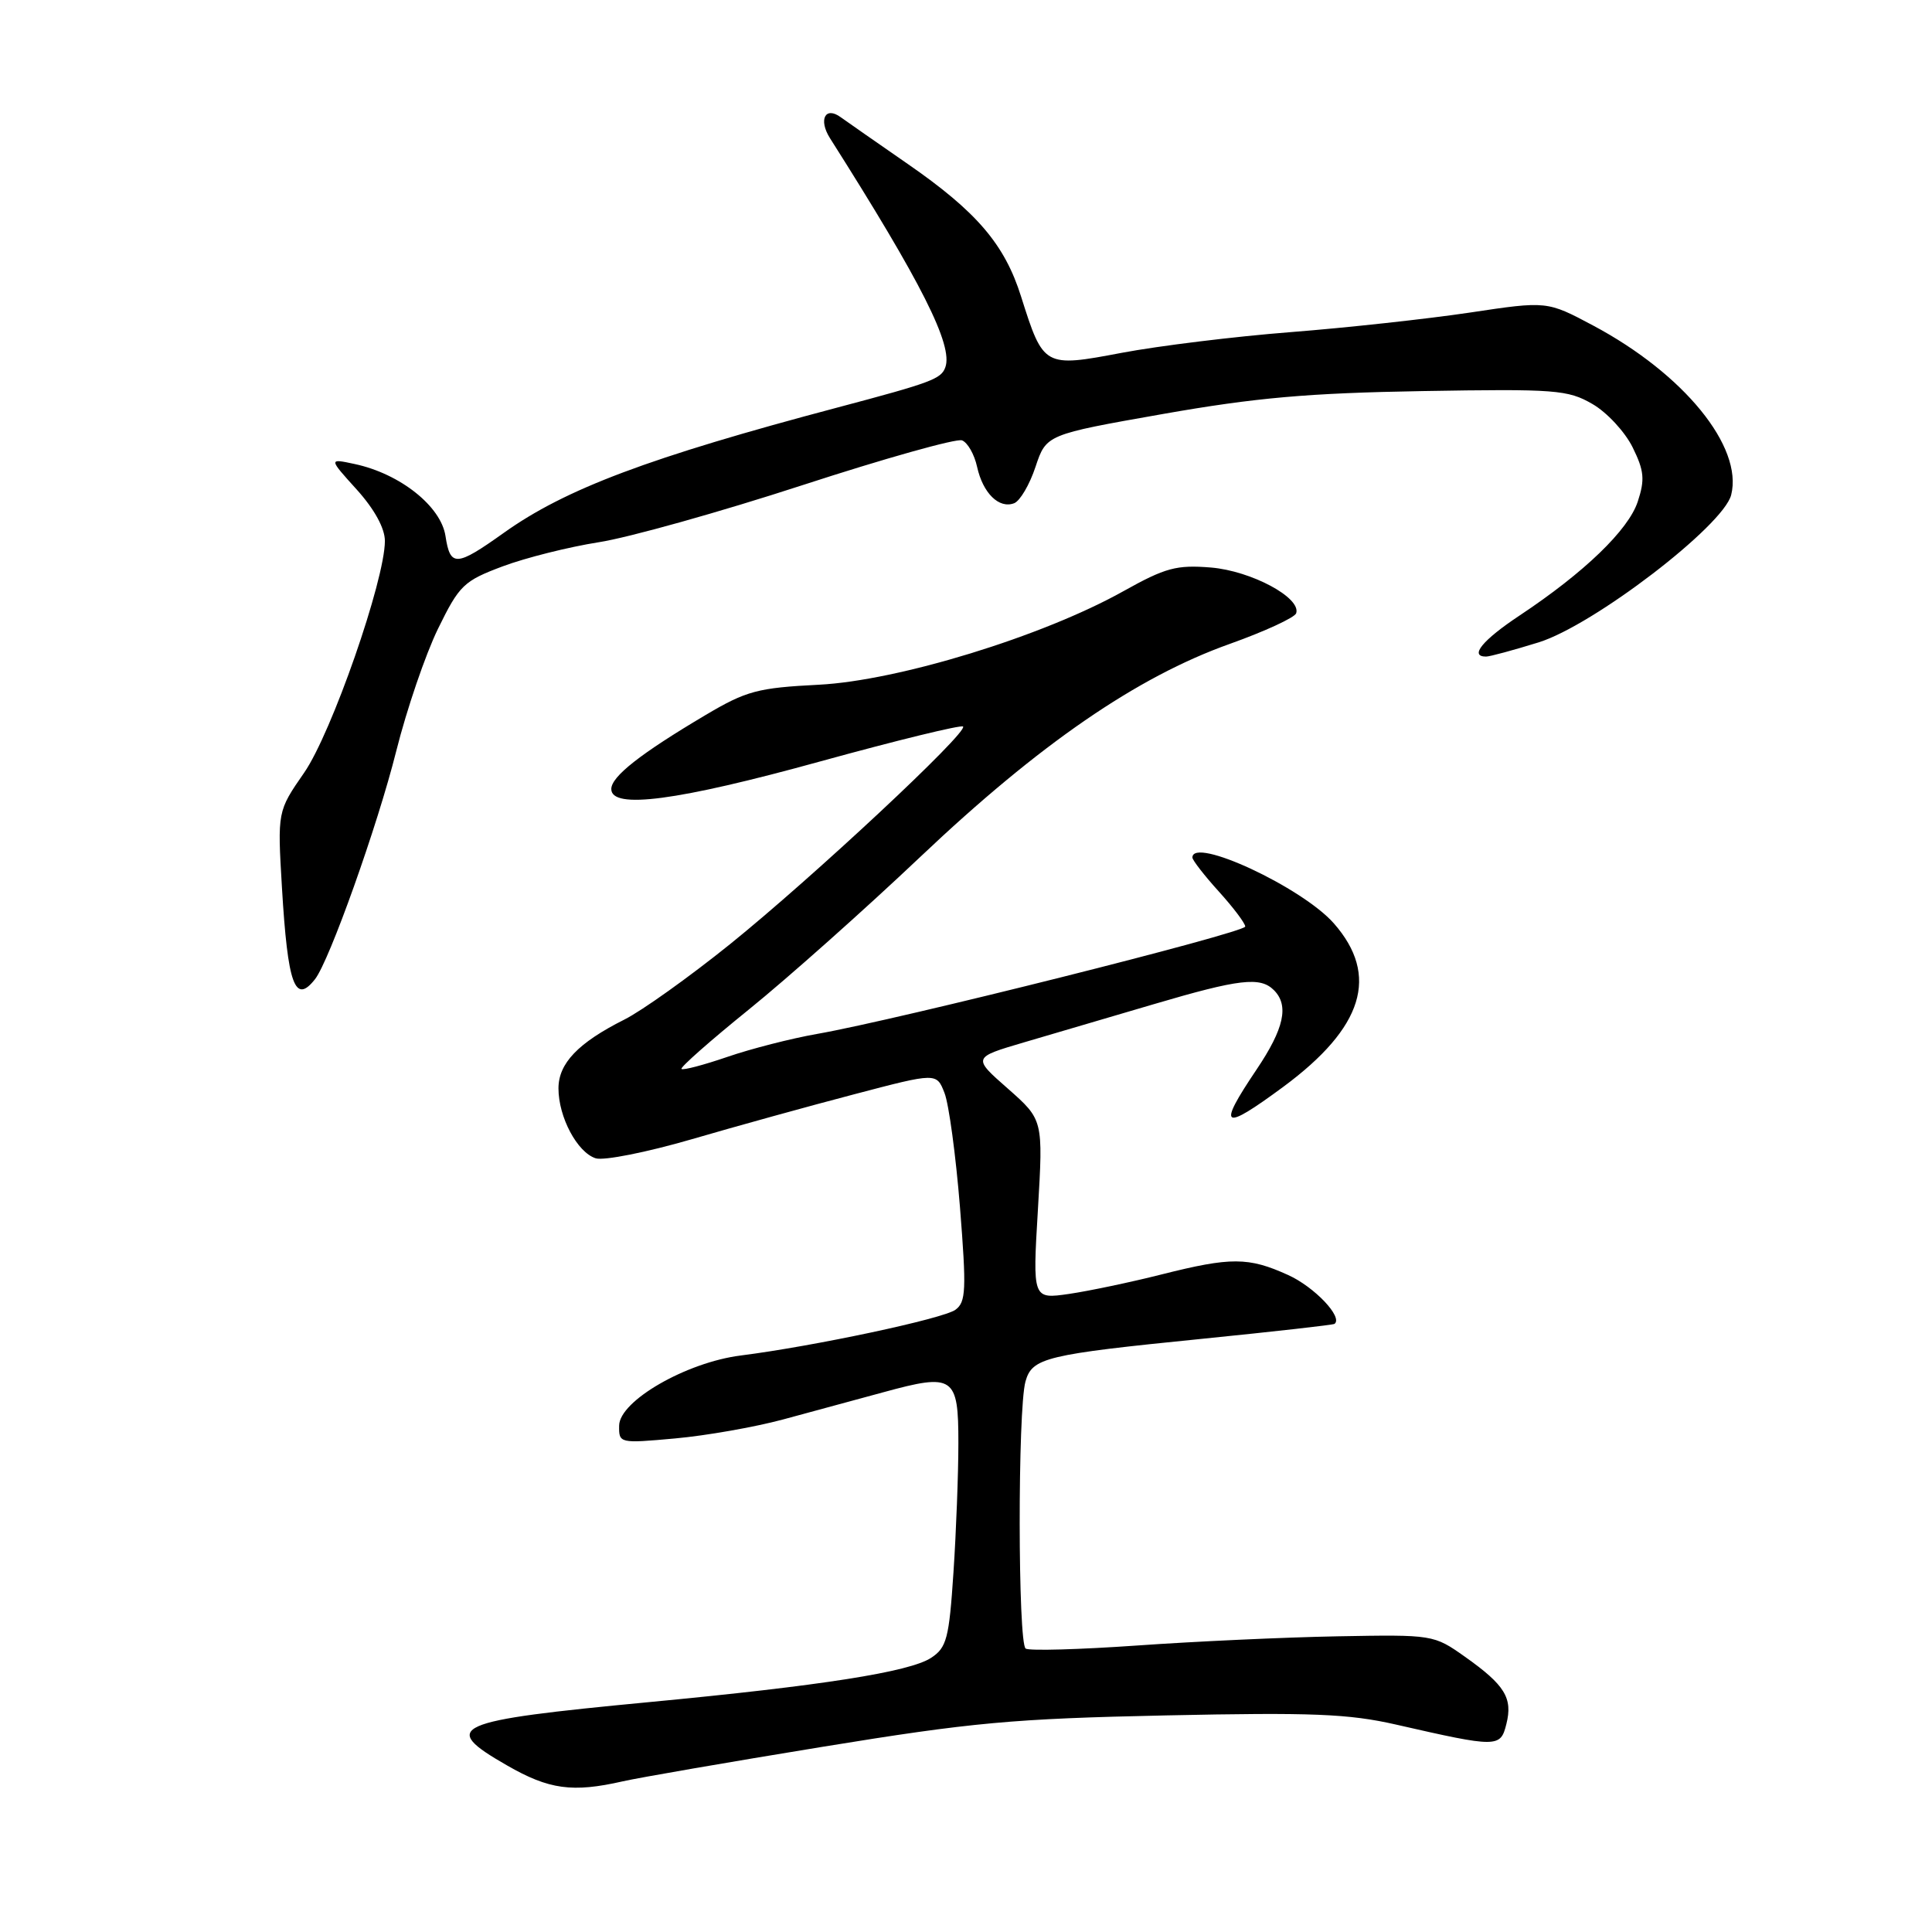 <?xml version="1.0" encoding="UTF-8" standalone="no"?>
<!DOCTYPE svg PUBLIC "-//W3C//DTD SVG 1.1//EN" "http://www.w3.org/Graphics/SVG/1.1/DTD/svg11.dtd" >
<svg xmlns="http://www.w3.org/2000/svg" xmlns:xlink="http://www.w3.org/1999/xlink" version="1.1" viewBox="0 0 256 256">
 <g >
 <path fill="currentColor"
d=" M 82.50 236.04 C 84.70 235.54 96.62 233.48 109.00 231.46 C 128.86 228.22 134.20 227.73 154.50 227.30 C 173.85 226.89 178.69 227.08 185.00 228.52 C 198.44 231.59 198.82 231.58 199.60 228.45 C 200.47 225.00 199.41 223.28 194.13 219.54 C 189.98 216.60 189.88 216.59 177.23 216.82 C 170.23 216.95 158.27 217.50 150.66 218.04 C 143.06 218.57 136.42 218.76 135.91 218.45 C 134.87 217.80 134.84 186.78 135.88 183.06 C 136.76 179.90 138.53 179.48 159.38 177.39 C 168.80 176.44 176.65 175.56 176.83 175.42 C 177.99 174.55 174.17 170.52 170.67 168.94 C 165.43 166.56 163.11 166.55 153.91 168.87 C 149.83 169.90 144.32 171.06 141.66 171.45 C 136.82 172.15 136.82 172.15 137.53 160.26 C 138.23 148.38 138.23 148.38 133.55 144.25 C 128.86 140.13 128.86 140.13 135.68 138.12 C 139.43 137.02 147.17 134.74 152.88 133.06 C 164.24 129.71 166.99 129.39 168.80 131.20 C 170.83 133.23 170.15 136.30 166.50 141.72 C 161.23 149.55 161.93 150.00 170.07 143.99 C 180.66 136.15 182.80 129.26 176.75 122.36 C 172.56 117.59 158.00 110.80 158.00 113.63 C 158.00 113.97 159.57 116.00 161.50 118.13 C 163.43 120.26 165.00 122.35 165.00 122.77 C 165.00 123.58 119.00 135.12 108.27 137.00 C 104.85 137.60 99.49 138.97 96.36 140.05 C 93.23 141.12 90.51 141.84 90.30 141.64 C 90.10 141.44 94.11 137.90 99.22 133.77 C 104.32 129.65 114.58 120.52 122.00 113.49 C 137.72 98.60 150.67 89.69 162.95 85.32 C 167.60 83.66 171.56 81.83 171.75 81.26 C 172.43 79.20 165.80 75.65 160.46 75.20 C 155.89 74.83 154.43 75.22 148.85 78.34 C 138.16 84.32 119.03 90.19 108.50 90.73 C 100.40 91.14 98.90 91.54 93.50 94.74 C 84.88 99.85 81.00 102.89 81.00 104.55 C 81.00 107.27 89.75 106.12 108.66 100.90 C 118.82 98.10 127.35 96.02 127.61 96.27 C 128.33 97.00 107.68 116.28 96.73 125.11 C 91.35 129.44 85.05 133.94 82.73 135.10 C 76.60 138.18 74.00 140.90 74.00 144.22 C 74.00 148.02 76.49 152.70 78.93 153.48 C 80.00 153.82 85.72 152.68 91.64 150.96 C 97.56 149.23 107.29 146.54 113.25 144.98 C 124.10 142.13 124.10 142.13 125.15 144.82 C 125.73 146.29 126.65 153.10 127.20 159.94 C 128.07 170.92 128.00 172.53 126.60 173.55 C 124.97 174.74 107.86 178.38 98.16 179.61 C 90.94 180.52 82.09 185.62 82.04 188.89 C 82.00 191.25 82.07 191.27 89.46 190.60 C 93.57 190.23 99.98 189.10 103.71 188.10 C 107.45 187.09 113.47 185.46 117.09 184.47 C 126.37 181.93 127.00 182.36 126.99 191.22 C 126.99 195.22 126.70 202.92 126.34 208.33 C 125.76 217.12 125.44 218.32 123.38 219.67 C 120.53 221.54 108.86 223.37 86.00 225.54 C 59.83 228.03 58.17 228.76 67.19 233.93 C 72.75 237.13 75.86 237.55 82.50 236.04 Z  M 41.74 129.75 C 43.64 127.34 50.03 109.40 52.51 99.50 C 53.89 94.00 56.38 86.71 58.04 83.31 C 60.87 77.53 61.44 76.98 66.62 75.04 C 69.67 73.90 75.39 72.47 79.33 71.85 C 83.28 71.24 95.42 67.84 106.32 64.29 C 117.22 60.74 126.74 58.07 127.47 58.35 C 128.21 58.63 129.11 60.21 129.47 61.86 C 130.24 65.35 132.38 67.45 134.38 66.68 C 135.15 66.39 136.43 64.22 137.21 61.86 C 138.64 57.58 138.64 57.58 154.07 54.86 C 166.39 52.69 173.33 52.08 188.50 51.82 C 206.10 51.52 207.76 51.65 211.00 53.53 C 212.93 54.64 215.32 57.23 216.33 59.27 C 217.87 62.39 217.97 63.55 217.01 66.47 C 215.77 70.23 209.93 75.86 201.38 81.54 C 196.43 84.82 194.65 87.00 196.91 87.00 C 197.41 87.00 200.54 86.15 203.87 85.12 C 211.14 82.86 228.36 69.67 229.39 65.58 C 230.99 59.20 223.12 49.54 211.11 43.14 C 204.99 39.88 204.99 39.88 194.75 41.42 C 189.11 42.26 178.43 43.43 171.00 44.01 C 163.57 44.59 153.51 45.83 148.64 46.75 C 138.34 48.70 138.26 48.66 135.30 39.30 C 133.12 32.37 129.42 28.05 120.26 21.71 C 116.12 18.84 112.14 16.07 111.41 15.54 C 109.36 14.03 108.42 15.84 109.97 18.30 C 122.14 37.49 126.31 45.76 125.26 48.67 C 124.71 50.21 123.44 50.69 111.00 53.99 C 85.99 60.62 74.92 64.78 66.75 70.61 C 60.45 75.10 59.66 75.15 59.03 71.03 C 58.43 67.08 53.02 62.78 47.02 61.49 C 43.53 60.74 43.53 60.74 47.27 64.87 C 49.62 67.48 51.00 70.00 51.00 71.68 C 51.00 76.87 43.94 97.14 40.30 102.39 C 36.76 107.50 36.76 107.50 37.36 117.62 C 38.13 130.51 39.08 133.13 41.74 129.75 Z "/>
</g>
</svg>